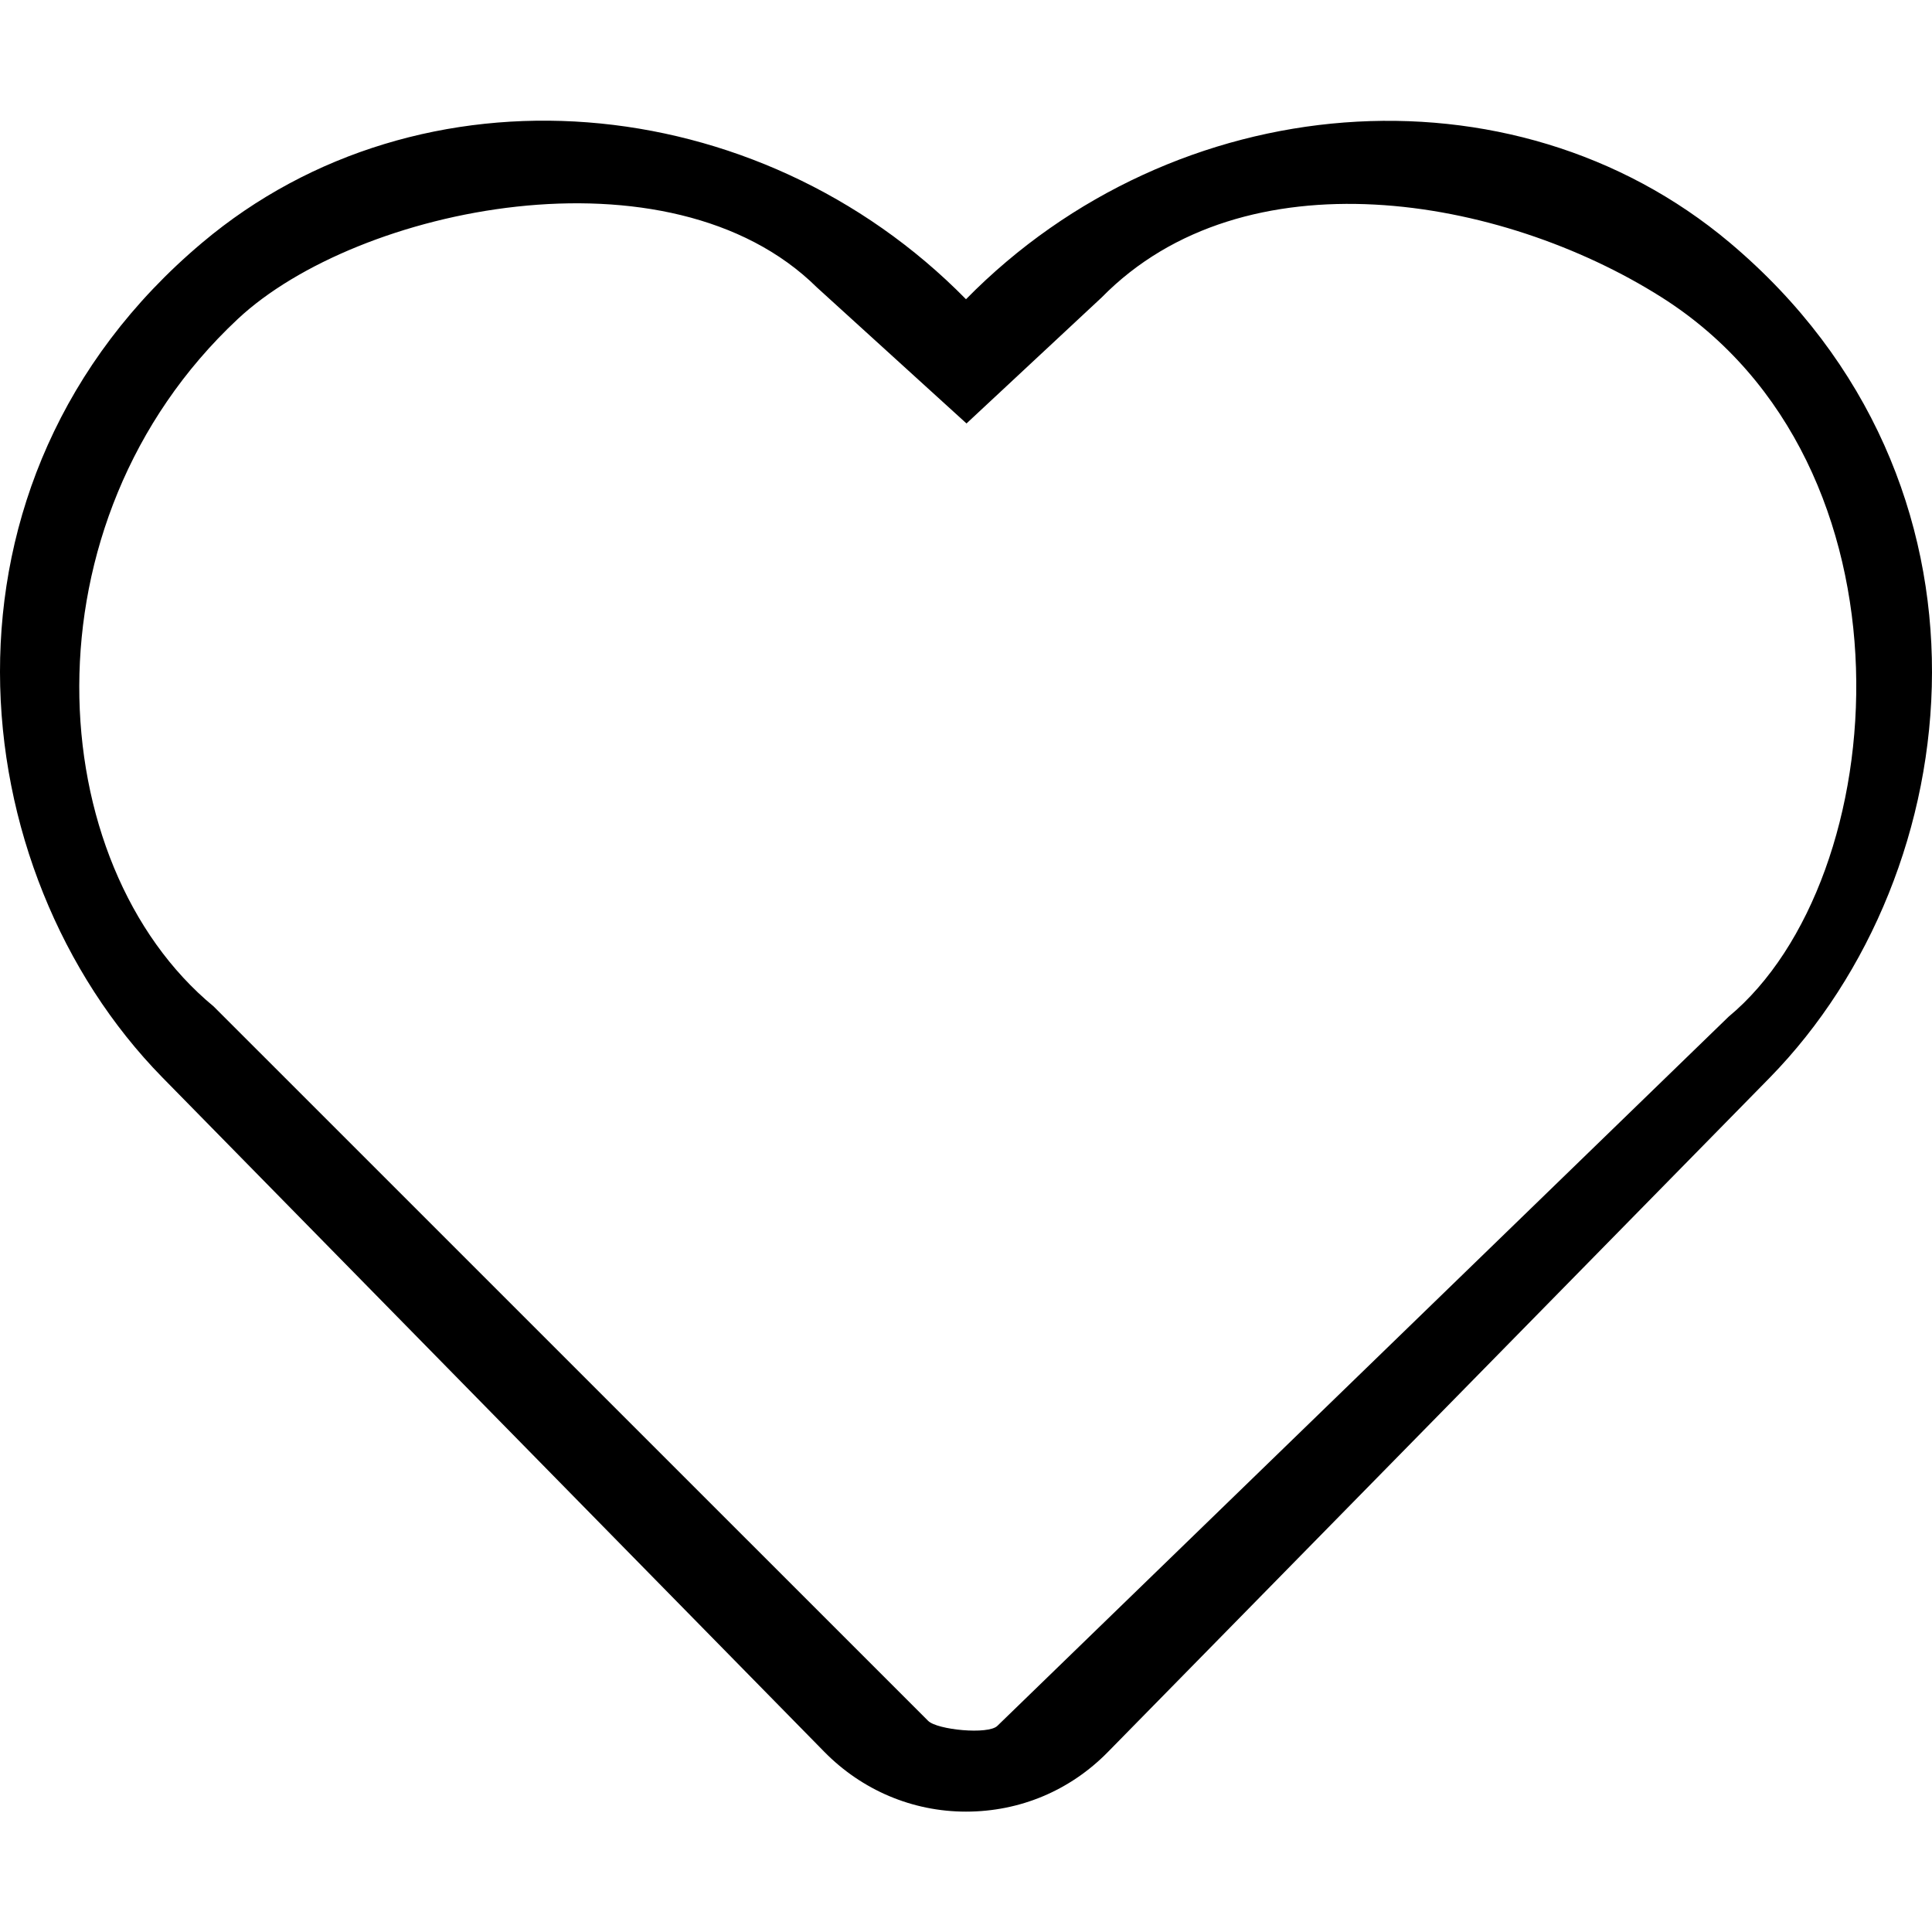 <?xml version="1.0" encoding="utf-8"?>
<svg aria-hidden="true" focusable="false" data-prefix="far" data-icon="heart" class="svg-inline--fa fa-heart fa-w-16" role="img" viewBox="0 0 512 512" xmlns="http://www.w3.org/2000/svg">
  <path d="M 458.4 64.3 C 400.6 15.7 311.3 23 256 79.3 C 200.7 23 111.4 15.6 53.6 64.3 C -21.6 127.6 -10.6 230.8 43 285.5 L 218.4 464.2 C 228.4 474.4 241.8 480.1 256 480.1 C 270.3 480.1 283.6 474.5 293.6 464.3 L 469 285.6 C 522.5 230.9 533.7 127.7 458.4 64.3 Z M 458.082 269.453 L 264.321 457.365 C 261.921 459.765 248.359 458.438 245.959 456.038 L 56.626 266.725 C 10.898 228.971 5.245 138.59 63.011 84.543 C 94.675 54.917 177.401 37.527 216.482 76.16 L 256.133 112.221 L 291.97 78.812 C 329.77 40.312 397.599 51.724 440.351 78.793 C 510.088 122.948 502.046 232.992 458.082 269.453 Z" style=""/>
</svg>